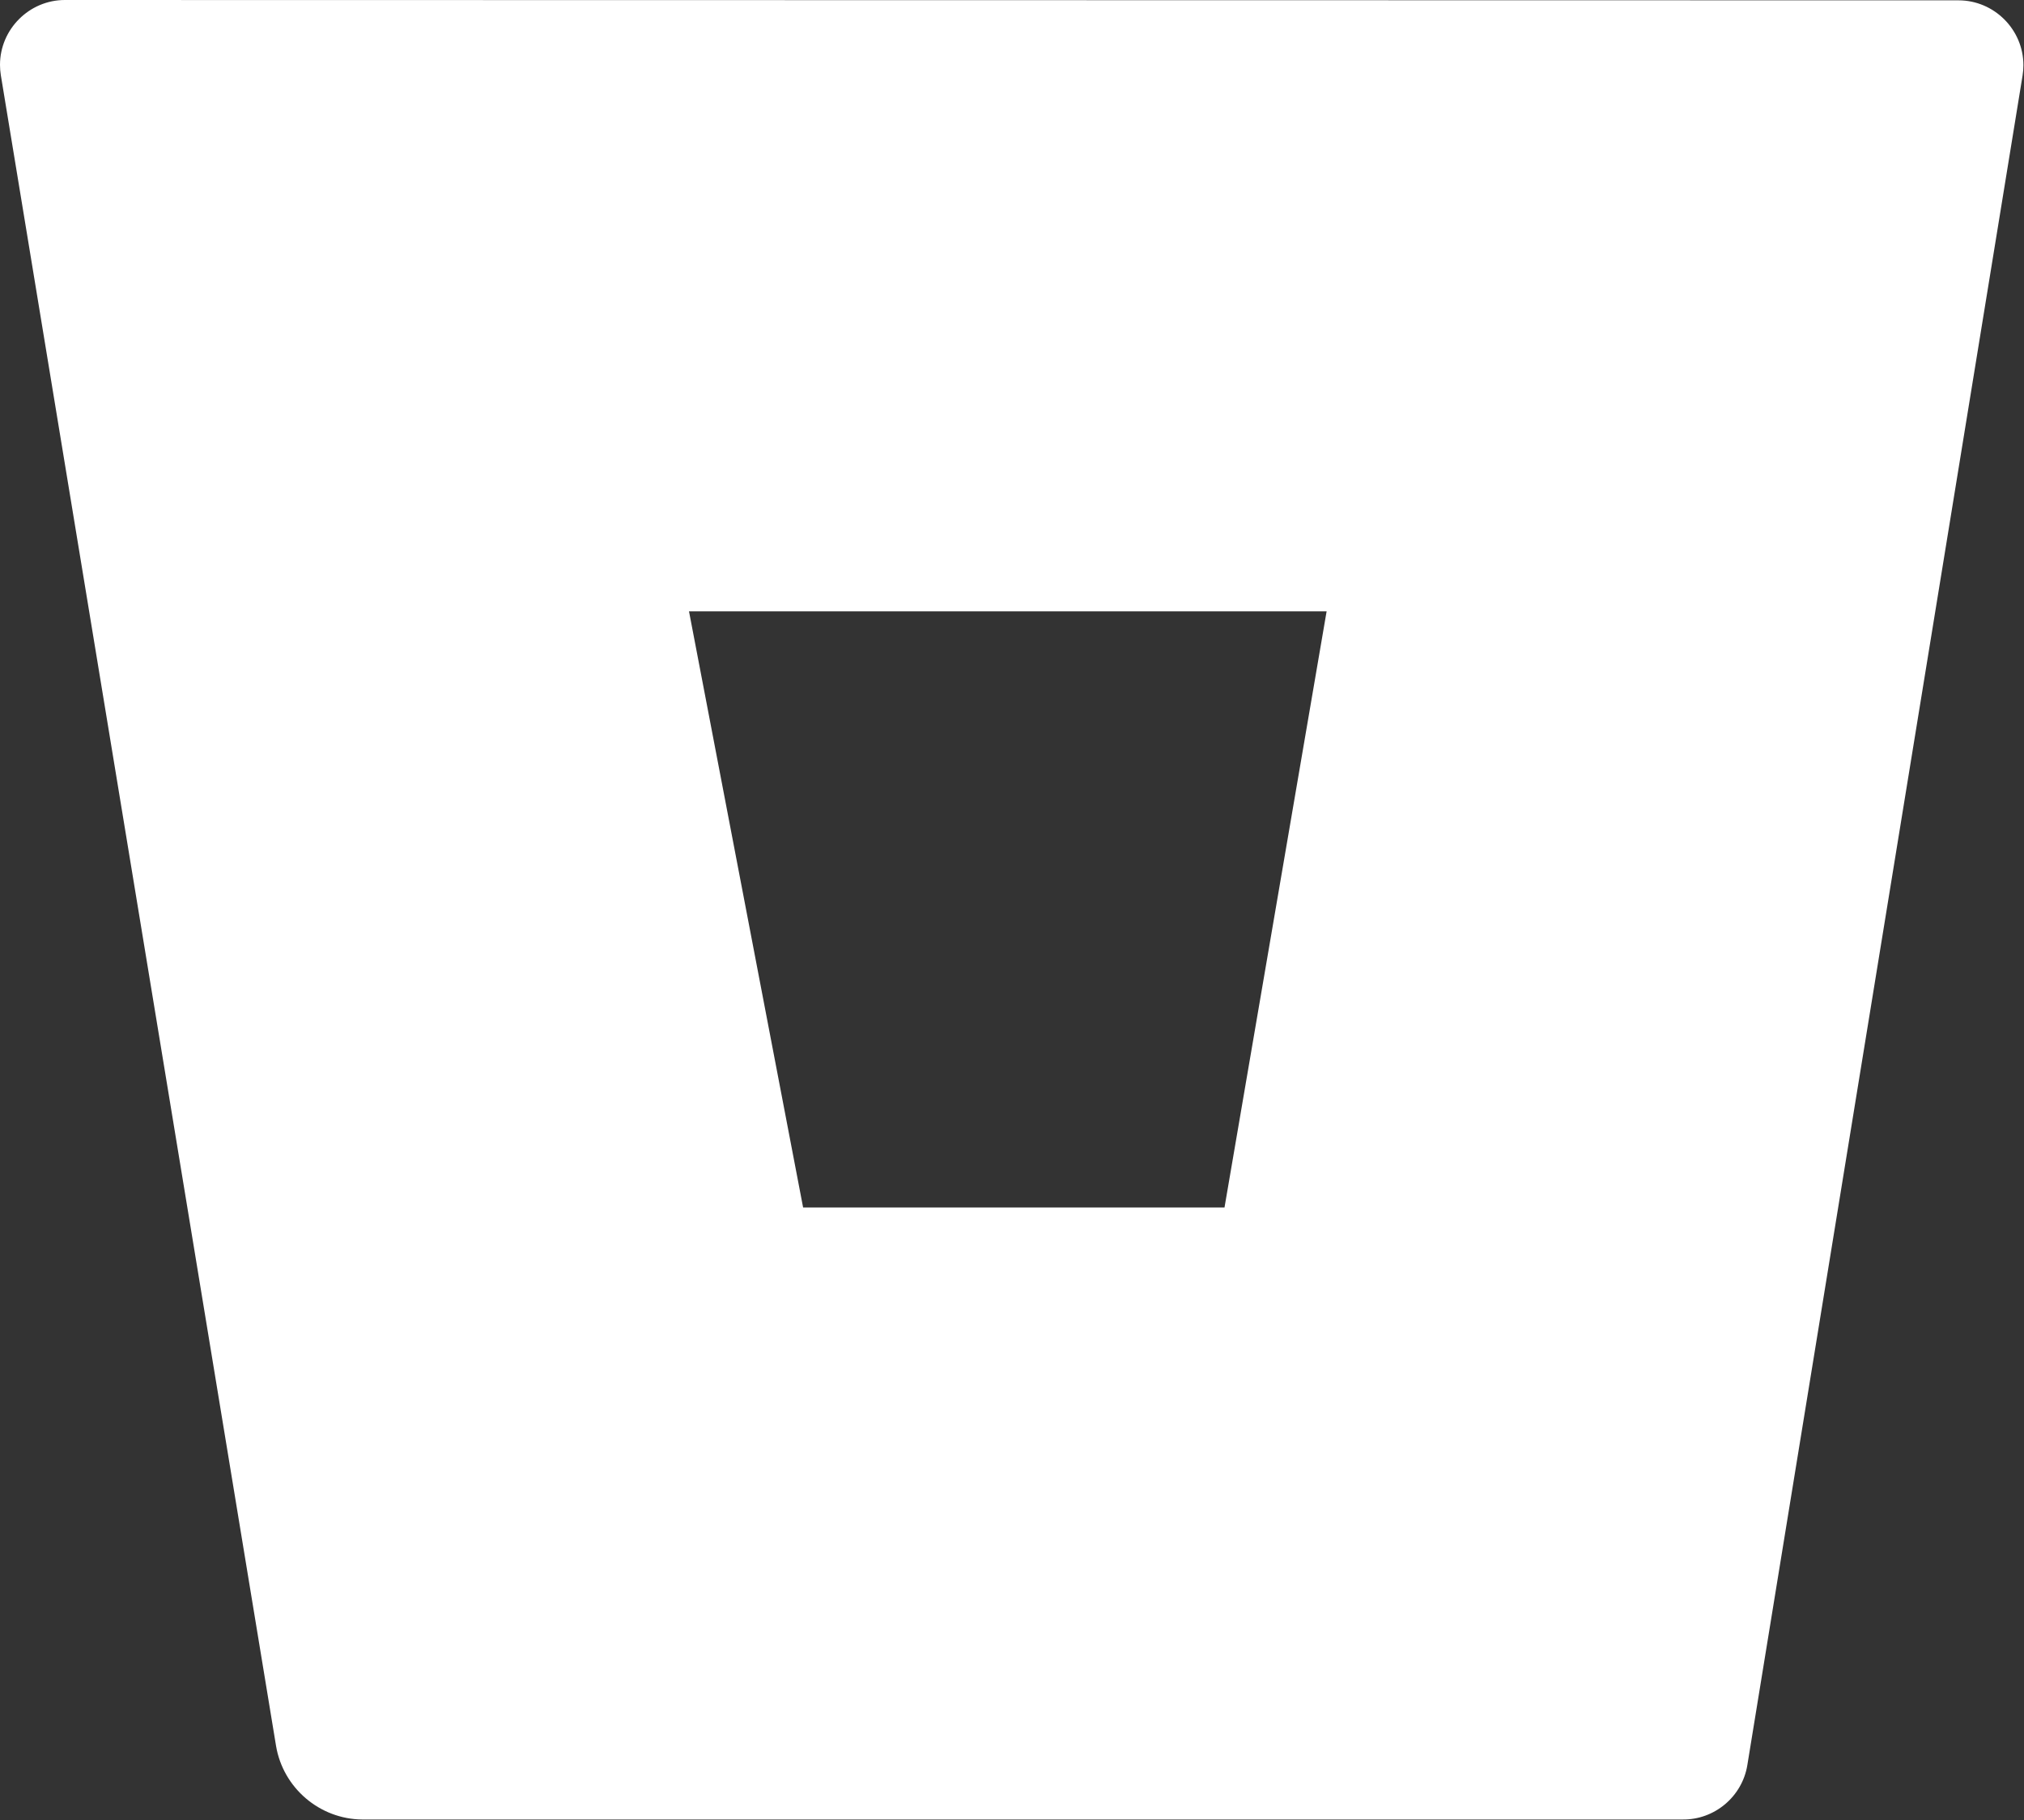 <?xml version="1.0" encoding="UTF-8" standalone="no"?>
<!DOCTYPE svg PUBLIC "-//W3C//DTD SVG 1.1//EN" "http://www.w3.org/Graphics/SVG/1.1/DTD/svg11.dtd">
<svg width="100%" height="100%" viewBox="0 0 2482 2232" version="1.1" xmlns="http://www.w3.org/2000/svg" xmlns:xlink="http://www.w3.org/1999/xlink" xml:space="preserve" xmlns:serif="http://www.serif.com/" style="fill-rule:evenodd;clip-rule:evenodd;stroke-linejoin:round;stroke-miterlimit:2;">
    <rect x="0" y="0" width="2482" height="2232" fill="#333333" stroke="none"/>
    <g transform="matrix(1,0,0,1,-9.365,-14.973)">
        <path d="M89.89,14.98C89.547,14.975 89.205,14.973 88.862,14.973C45.251,14.973 9.365,50.86 9.365,94.471C9.365,98.739 9.708,103 10.392,107.213L347.874,2155.93C356.516,2207.47 401.35,2245.74 453.609,2246.17L2072.64,2246.17C2111.84,2246.67 2145.85,2218.1 2152.12,2179.39L2489.61,107.61C2490.3,103.404 2490.64,99.149 2490.64,94.887C2490.64,51.276 2454.75,15.39 2411.14,15.39C2410.8,15.39 2410.45,15.392 2410.11,15.397L89.89,14.98ZM1510.96,1495.67L994.205,1495.67L854.285,764.671L1636.17,764.671L1510.96,1495.67Z" style="fill:white;fill-rule:nonzero;"/>
    </g>
</svg>
